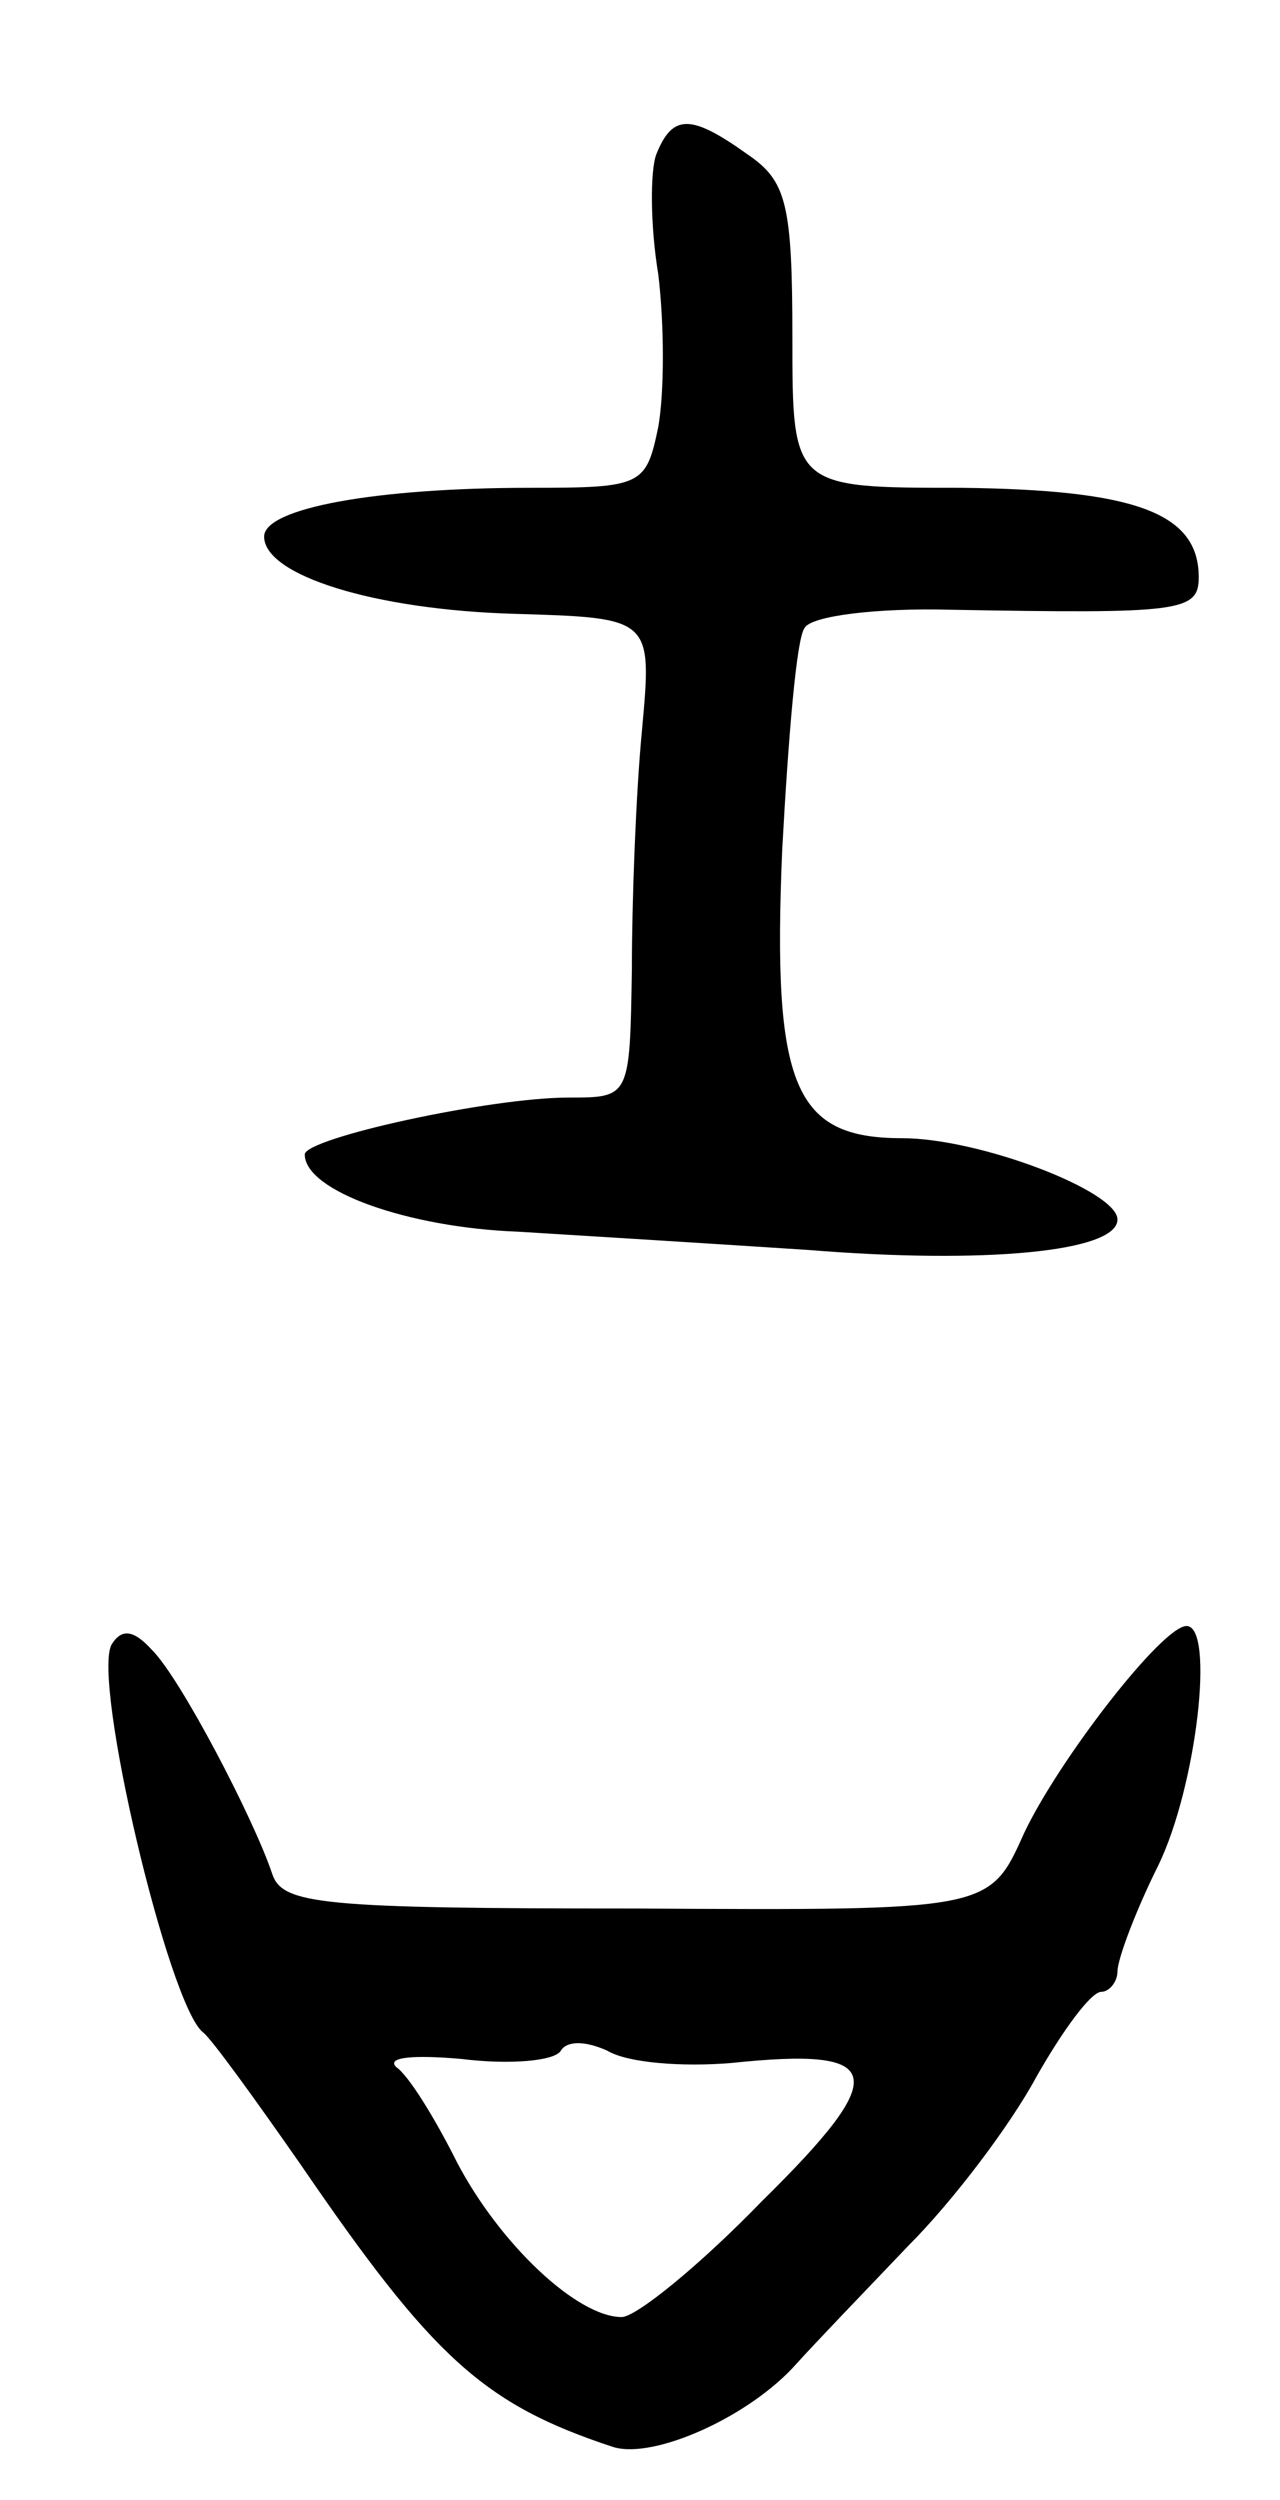 <svg version="1.0" xmlns="http://www.w3.org/2000/svg"
 width="63pt" height="123pt" viewBox="0 0 63 123"
 preserveAspectRatio="xMidYMid meet">
<g transform="translate(0,123) scale(0.1,-0.1)"
fill="#000000" stroke="none">
<path d="M323 1154 c-3 -8 -3 -35 1 -59 3 -25 3 -58 0 -75 -6 -29 -8 -30 -63
-30 -76 0 -131 -10 -131 -24 0 -19 54 -36 123 -38 68 -2 68 -2 63 -57 -3 -31
-5 -84 -5 -118 -1 -63 -1 -63 -31 -63 -39 0 -130 -20 -130 -28 0 -18 51 -36
105 -38 33 -2 97 -6 143 -9 86 -7 152 -1 152 15 0 14 -68 40 -106 40 -53 0
-64 25 -59 142 3 55 7 104 11 109 3 6 36 10 72 9 113 -2 122 -1 122 16 0 32
-32 43 -117 44 -83 0 -83 0 -83 74 0 66 -3 77 -22 90 -28 20 -37 20 -45 0z"/>
<path d="M55 421 c-10 -17 28 -178 45 -191 4 -3 25 -32 48 -65 65 -95 90 -118
154 -139 20 -6 67 15 90 41 9 10 34 36 55 58 22 22 50 59 63 83 13 23 27 42
32 42 4 0 8 5 8 10 0 6 9 30 20 52 19 39 28 118 14 118 -12 0 -63 -66 -80
-102 -17 -38 -17 -38 -191 -37 -155 0 -174 2 -179 17 -9 27 -45 96 -59 110 -9
10 -15 11 -20 3z m305 -206 c76 8 79 -5 15 -68 -31 -32 -62 -57 -69 -57 -22 0
-60 36 -81 76 -11 22 -24 43 -30 47 -5 5 9 6 32 4 24 -3 46 -1 49 4 3 5 12 5
23 0 10 -6 37 -8 61 -6z"/>
</g>
</svg>

